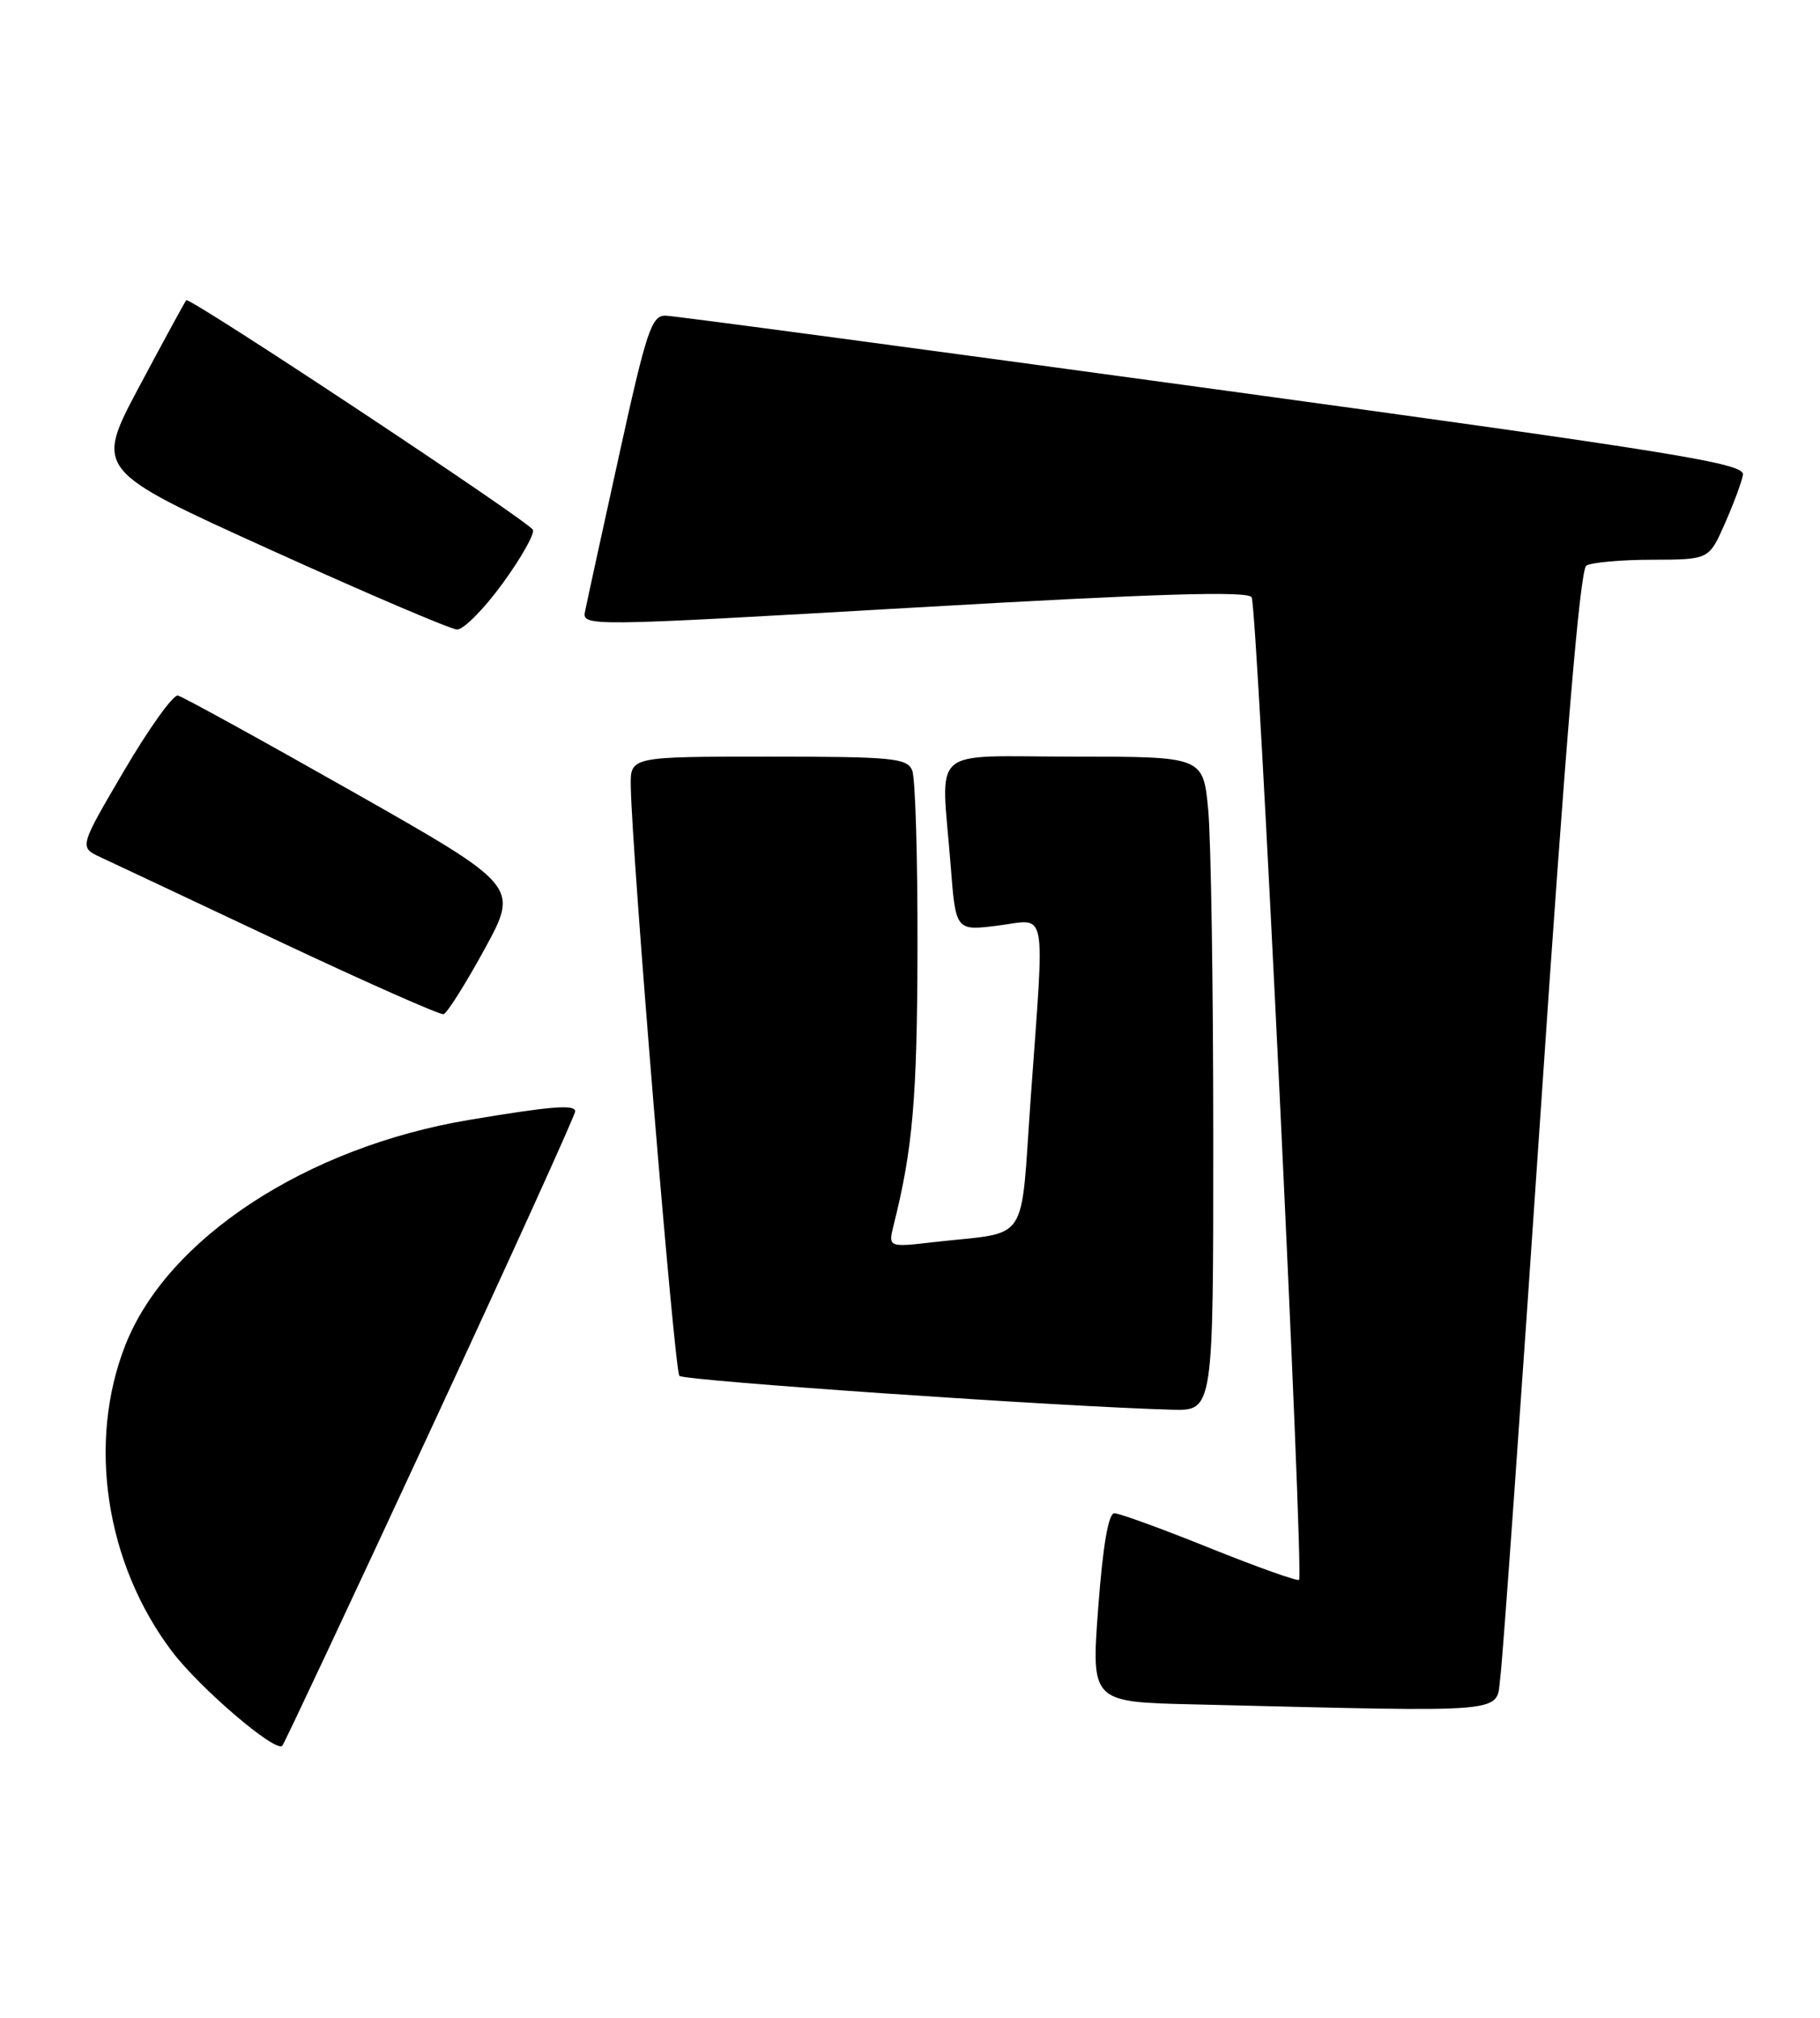 <?xml version="1.0" encoding="UTF-8" standalone="no"?>
<!DOCTYPE svg PUBLIC "-//W3C//DTD SVG 1.1//EN" "http://www.w3.org/Graphics/SVG/1.1/DTD/svg11.dtd" >
<svg xmlns="http://www.w3.org/2000/svg" xmlns:xlink="http://www.w3.org/1999/xlink" version="1.1" viewBox="0 0 231 256">
 <g >
 <path fill="currentColor"
d=" M 54.62 181.49 C 64.73 159.71 73.00 141.50 73.00 141.01 C 73.00 140.10 69.94 140.35 59.50 142.10 C 38.90 145.56 21.25 157.11 15.92 170.64 C 11.05 182.98 13.39 198.36 21.82 209.52 C 25.35 214.18 34.94 222.39 35.83 221.50 C 36.06 221.27 44.52 203.27 54.62 181.49 Z  M 190.43 212.75 C 190.74 210.41 193.05 177.90 195.58 140.51 C 198.69 94.39 200.54 72.27 201.34 71.77 C 201.98 71.36 205.74 71.02 209.70 71.02 C 216.91 71.00 216.91 71.00 218.92 66.44 C 220.03 63.93 221.07 61.14 221.22 60.24 C 221.46 58.80 213.06 57.44 154.00 49.35 C 116.88 44.27 85.60 40.08 84.49 40.05 C 82.70 40.01 82.07 41.88 78.58 57.75 C 76.43 67.51 74.49 76.40 74.27 77.51 C 73.86 79.51 73.96 79.51 116.01 77.09 C 146.87 75.31 158.36 74.96 158.86 75.78 C 159.60 76.97 165.52 199.81 164.88 200.45 C 164.67 200.65 159.57 198.83 153.54 196.41 C 147.52 193.98 142.07 192.00 141.44 192.00 C 140.68 192.00 139.98 196.12 139.39 203.97 C 138.50 215.95 138.50 215.95 151.50 216.25 C 192.56 217.23 189.82 217.48 190.43 212.75 Z  M 153.99 144.25 C 153.99 125.14 153.70 106.46 153.35 102.75 C 152.71 96.00 152.71 96.00 136.36 96.00 C 117.58 96.00 119.46 94.35 120.66 109.80 C 121.30 118.11 121.30 118.11 126.65 117.44 C 133.01 116.64 132.60 114.48 130.83 139.21 C 129.47 158.25 130.83 156.20 118.61 157.59 C 112.72 158.27 112.72 158.27 113.43 155.41 C 115.85 145.78 116.41 139.30 116.45 120.50 C 116.48 108.95 116.18 98.71 115.78 97.75 C 115.14 96.18 113.29 96.00 97.53 96.00 C 80.00 96.00 80.00 96.00 80.06 99.75 C 80.21 108.58 85.60 173.93 86.23 174.57 C 86.85 175.19 135.19 178.51 148.75 178.86 C 154.00 179.00 154.00 179.00 153.99 144.25 Z  M 61.49 120.45 C 65.88 112.43 65.88 112.43 44.78 100.46 C 33.17 93.88 23.18 88.39 22.58 88.25 C 21.99 88.11 18.92 92.39 15.77 97.75 C 10.04 107.50 10.04 107.50 12.77 108.77 C 14.27 109.47 24.50 114.28 35.50 119.47 C 46.50 124.65 55.86 128.79 56.30 128.68 C 56.74 128.56 59.08 124.86 61.49 120.45 Z  M 63.82 73.99 C 66.20 70.72 67.91 67.66 67.63 67.21 C 66.86 65.97 24.04 37.62 23.64 38.09 C 23.45 38.32 20.76 43.26 17.66 49.07 C 12.03 59.65 12.03 59.65 34.27 69.73 C 46.49 75.27 57.17 79.83 58.00 79.87 C 58.83 79.91 61.44 77.26 63.82 73.99 Z "/>
</g>
</svg>